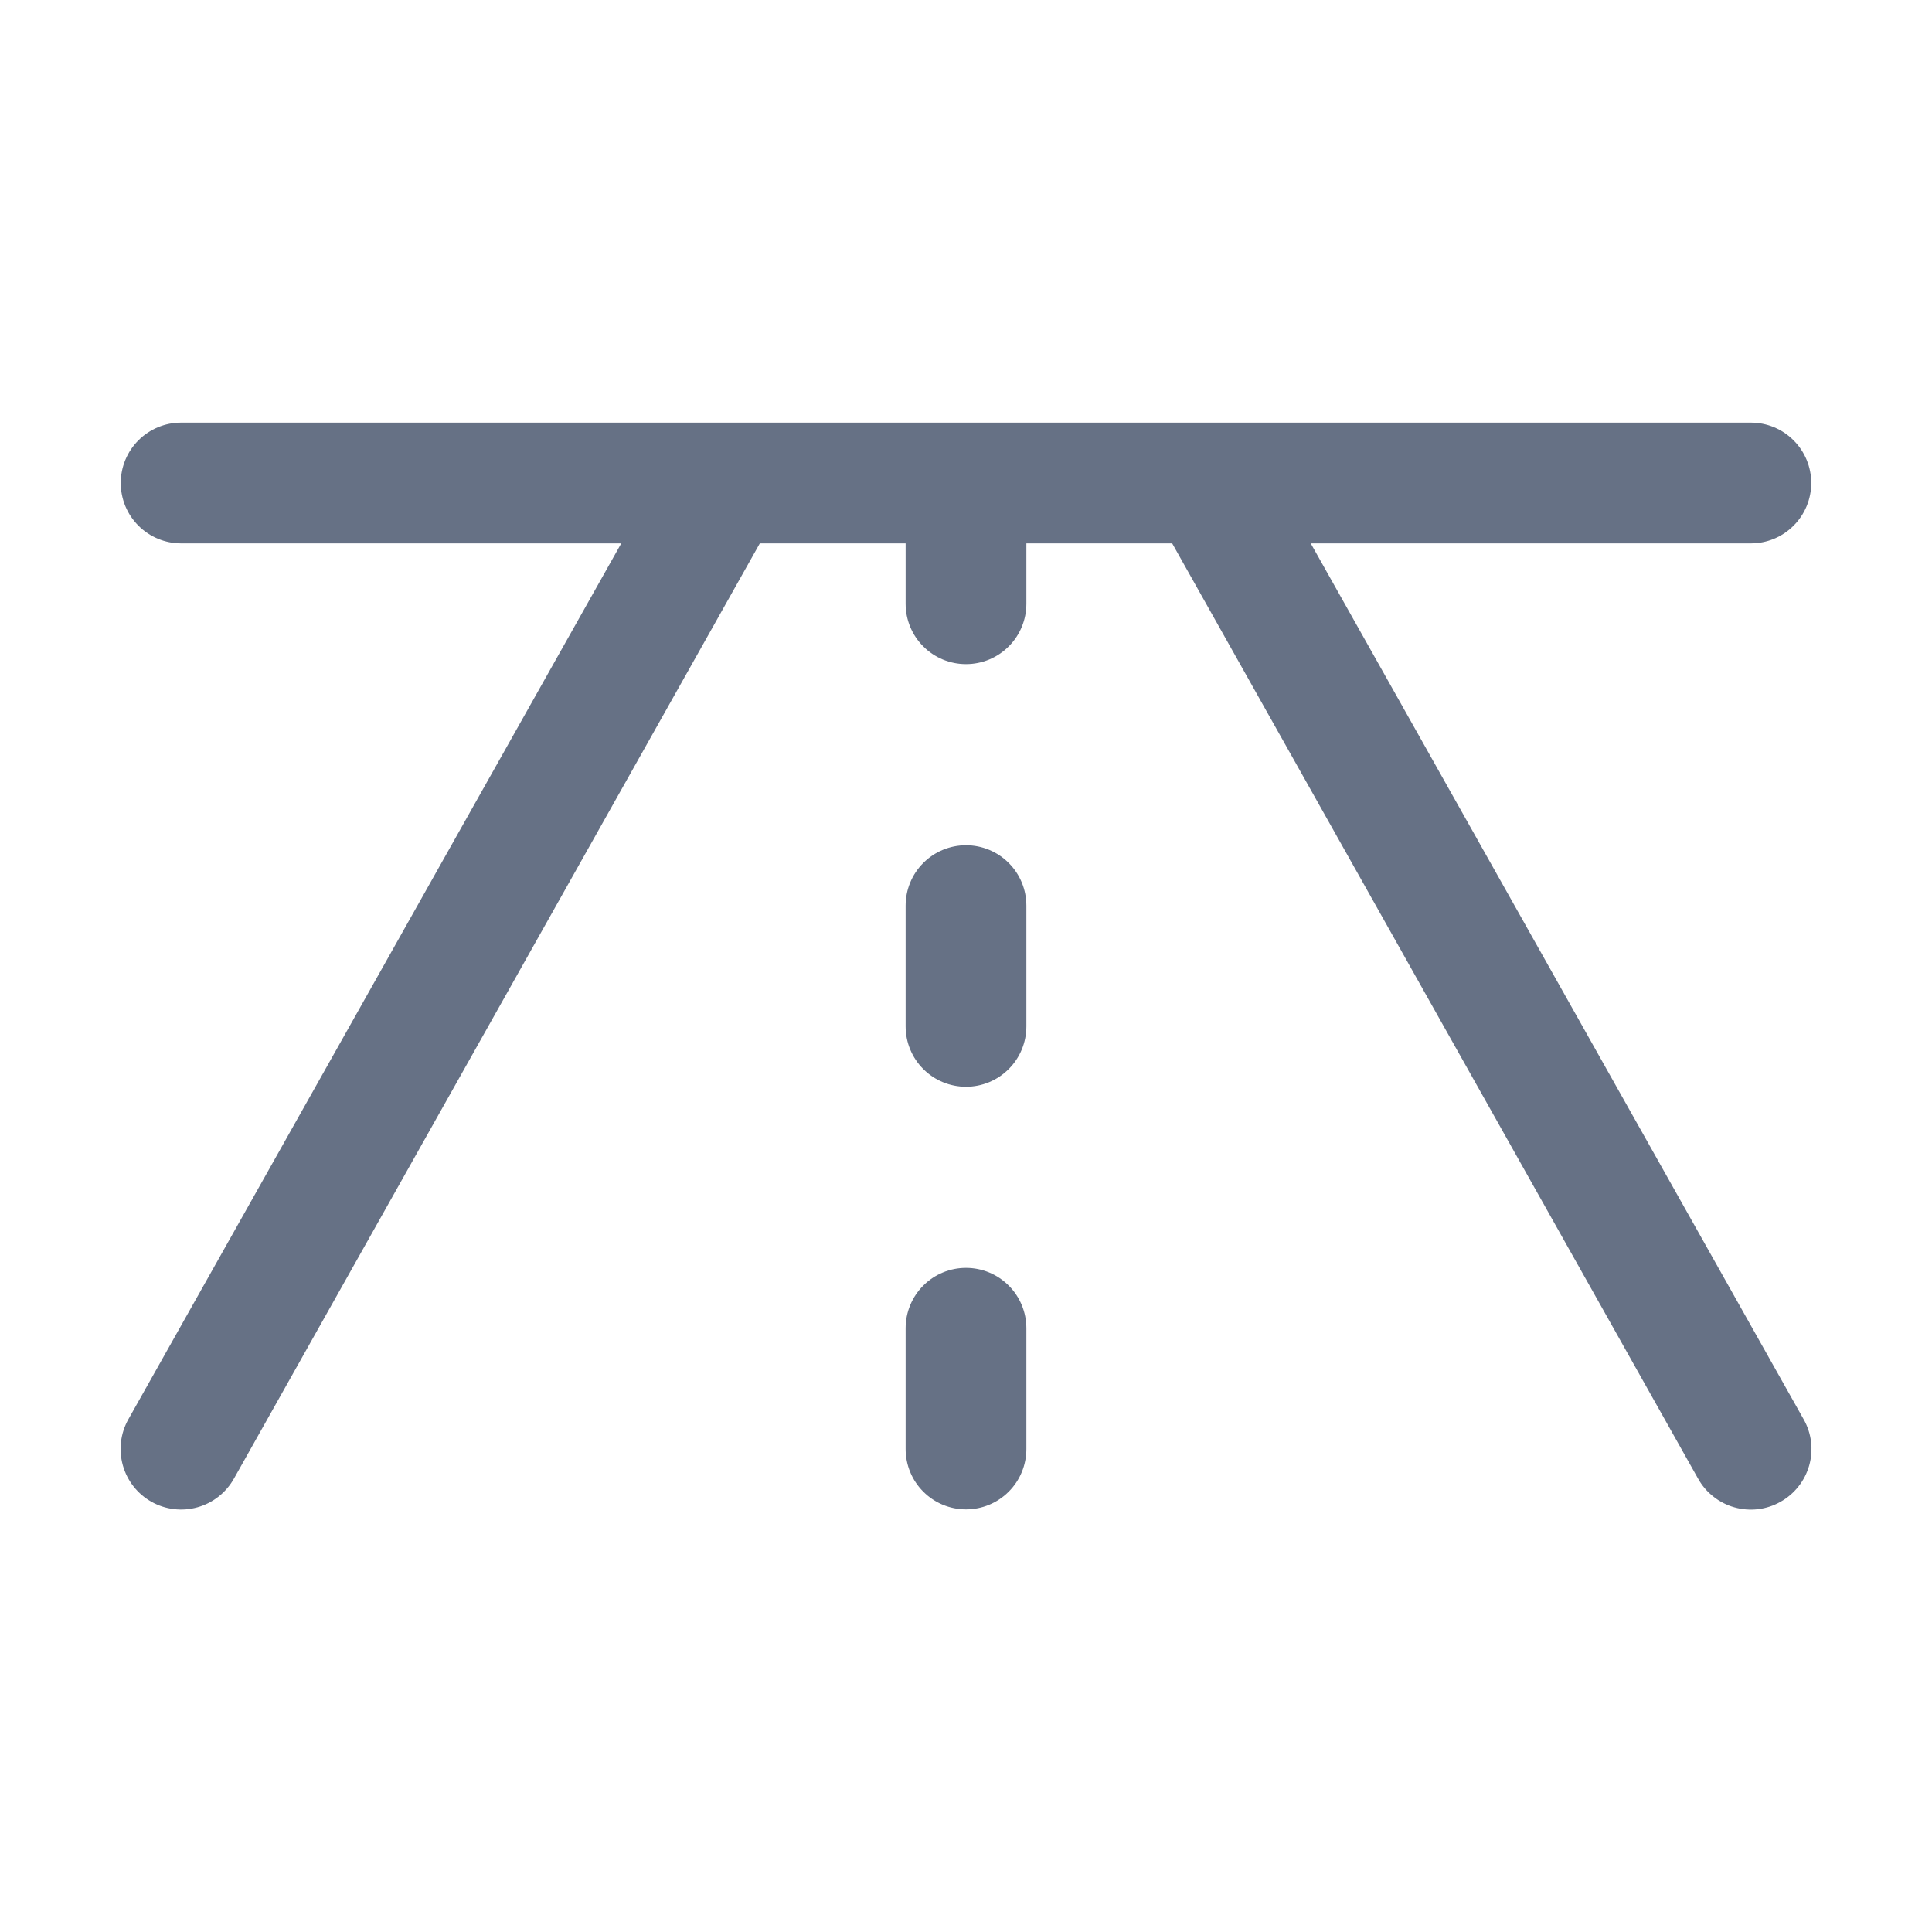 <svg width="32" height="32" viewBox="0 0 32 32" fill="none" xmlns="http://www.w3.org/2000/svg">
<path d="M29.49 24.875C29.375 24.94 29.249 24.981 29.118 24.997C28.987 25.012 28.854 25.002 28.727 24.966C28.601 24.931 28.482 24.87 28.379 24.788C28.275 24.707 28.189 24.605 28.125 24.49L19.415 9H17V10C17 10.265 16.895 10.52 16.707 10.707C16.52 10.895 16.265 11 16 11C15.735 11 15.48 10.895 15.293 10.707C15.105 10.52 15 10.265 15 10V9H12.585L3.875 24.49C3.745 24.722 3.528 24.893 3.272 24.965C3.016 25.037 2.742 25.005 2.51 24.875C2.278 24.745 2.107 24.528 2.035 24.272C1.963 24.016 1.995 23.742 2.125 23.51L10.29 9H3C2.735 9 2.48 8.895 2.293 8.707C2.105 8.52 2 8.265 2 8C2 7.735 2.105 7.48 2.293 7.293C2.48 7.105 2.735 7 3 7H29C29.265 7 29.52 7.105 29.707 7.293C29.895 7.48 30 7.735 30 8C30 8.265 29.895 8.52 29.707 8.707C29.52 8.895 29.265 9 29 9H21.71L29.875 23.51C29.94 23.625 29.981 23.751 29.997 23.882C30.012 24.013 30.002 24.146 29.966 24.273C29.93 24.399 29.87 24.518 29.788 24.621C29.706 24.725 29.605 24.811 29.49 24.875ZM16 14C15.735 14 15.48 14.105 15.293 14.293C15.105 14.48 15 14.735 15 15V17C15 17.265 15.105 17.52 15.293 17.707C15.48 17.895 15.735 18 16 18C16.265 18 16.52 17.895 16.707 17.707C16.895 17.52 17 17.265 17 17V15C17 14.735 16.895 14.48 16.707 14.293C16.52 14.105 16.265 14 16 14ZM16 21C15.735 21 15.48 21.105 15.293 21.293C15.105 21.48 15 21.735 15 22V24C15 24.265 15.105 24.52 15.293 24.707C15.48 24.895 15.735 25 16 25C16.265 25 16.52 24.895 16.707 24.707C16.895 24.52 17 24.265 17 24V22C17 21.735 16.895 21.48 16.707 21.293C16.52 21.105 16.265 21 16 21Z" fill="#667185"/>
</svg>

